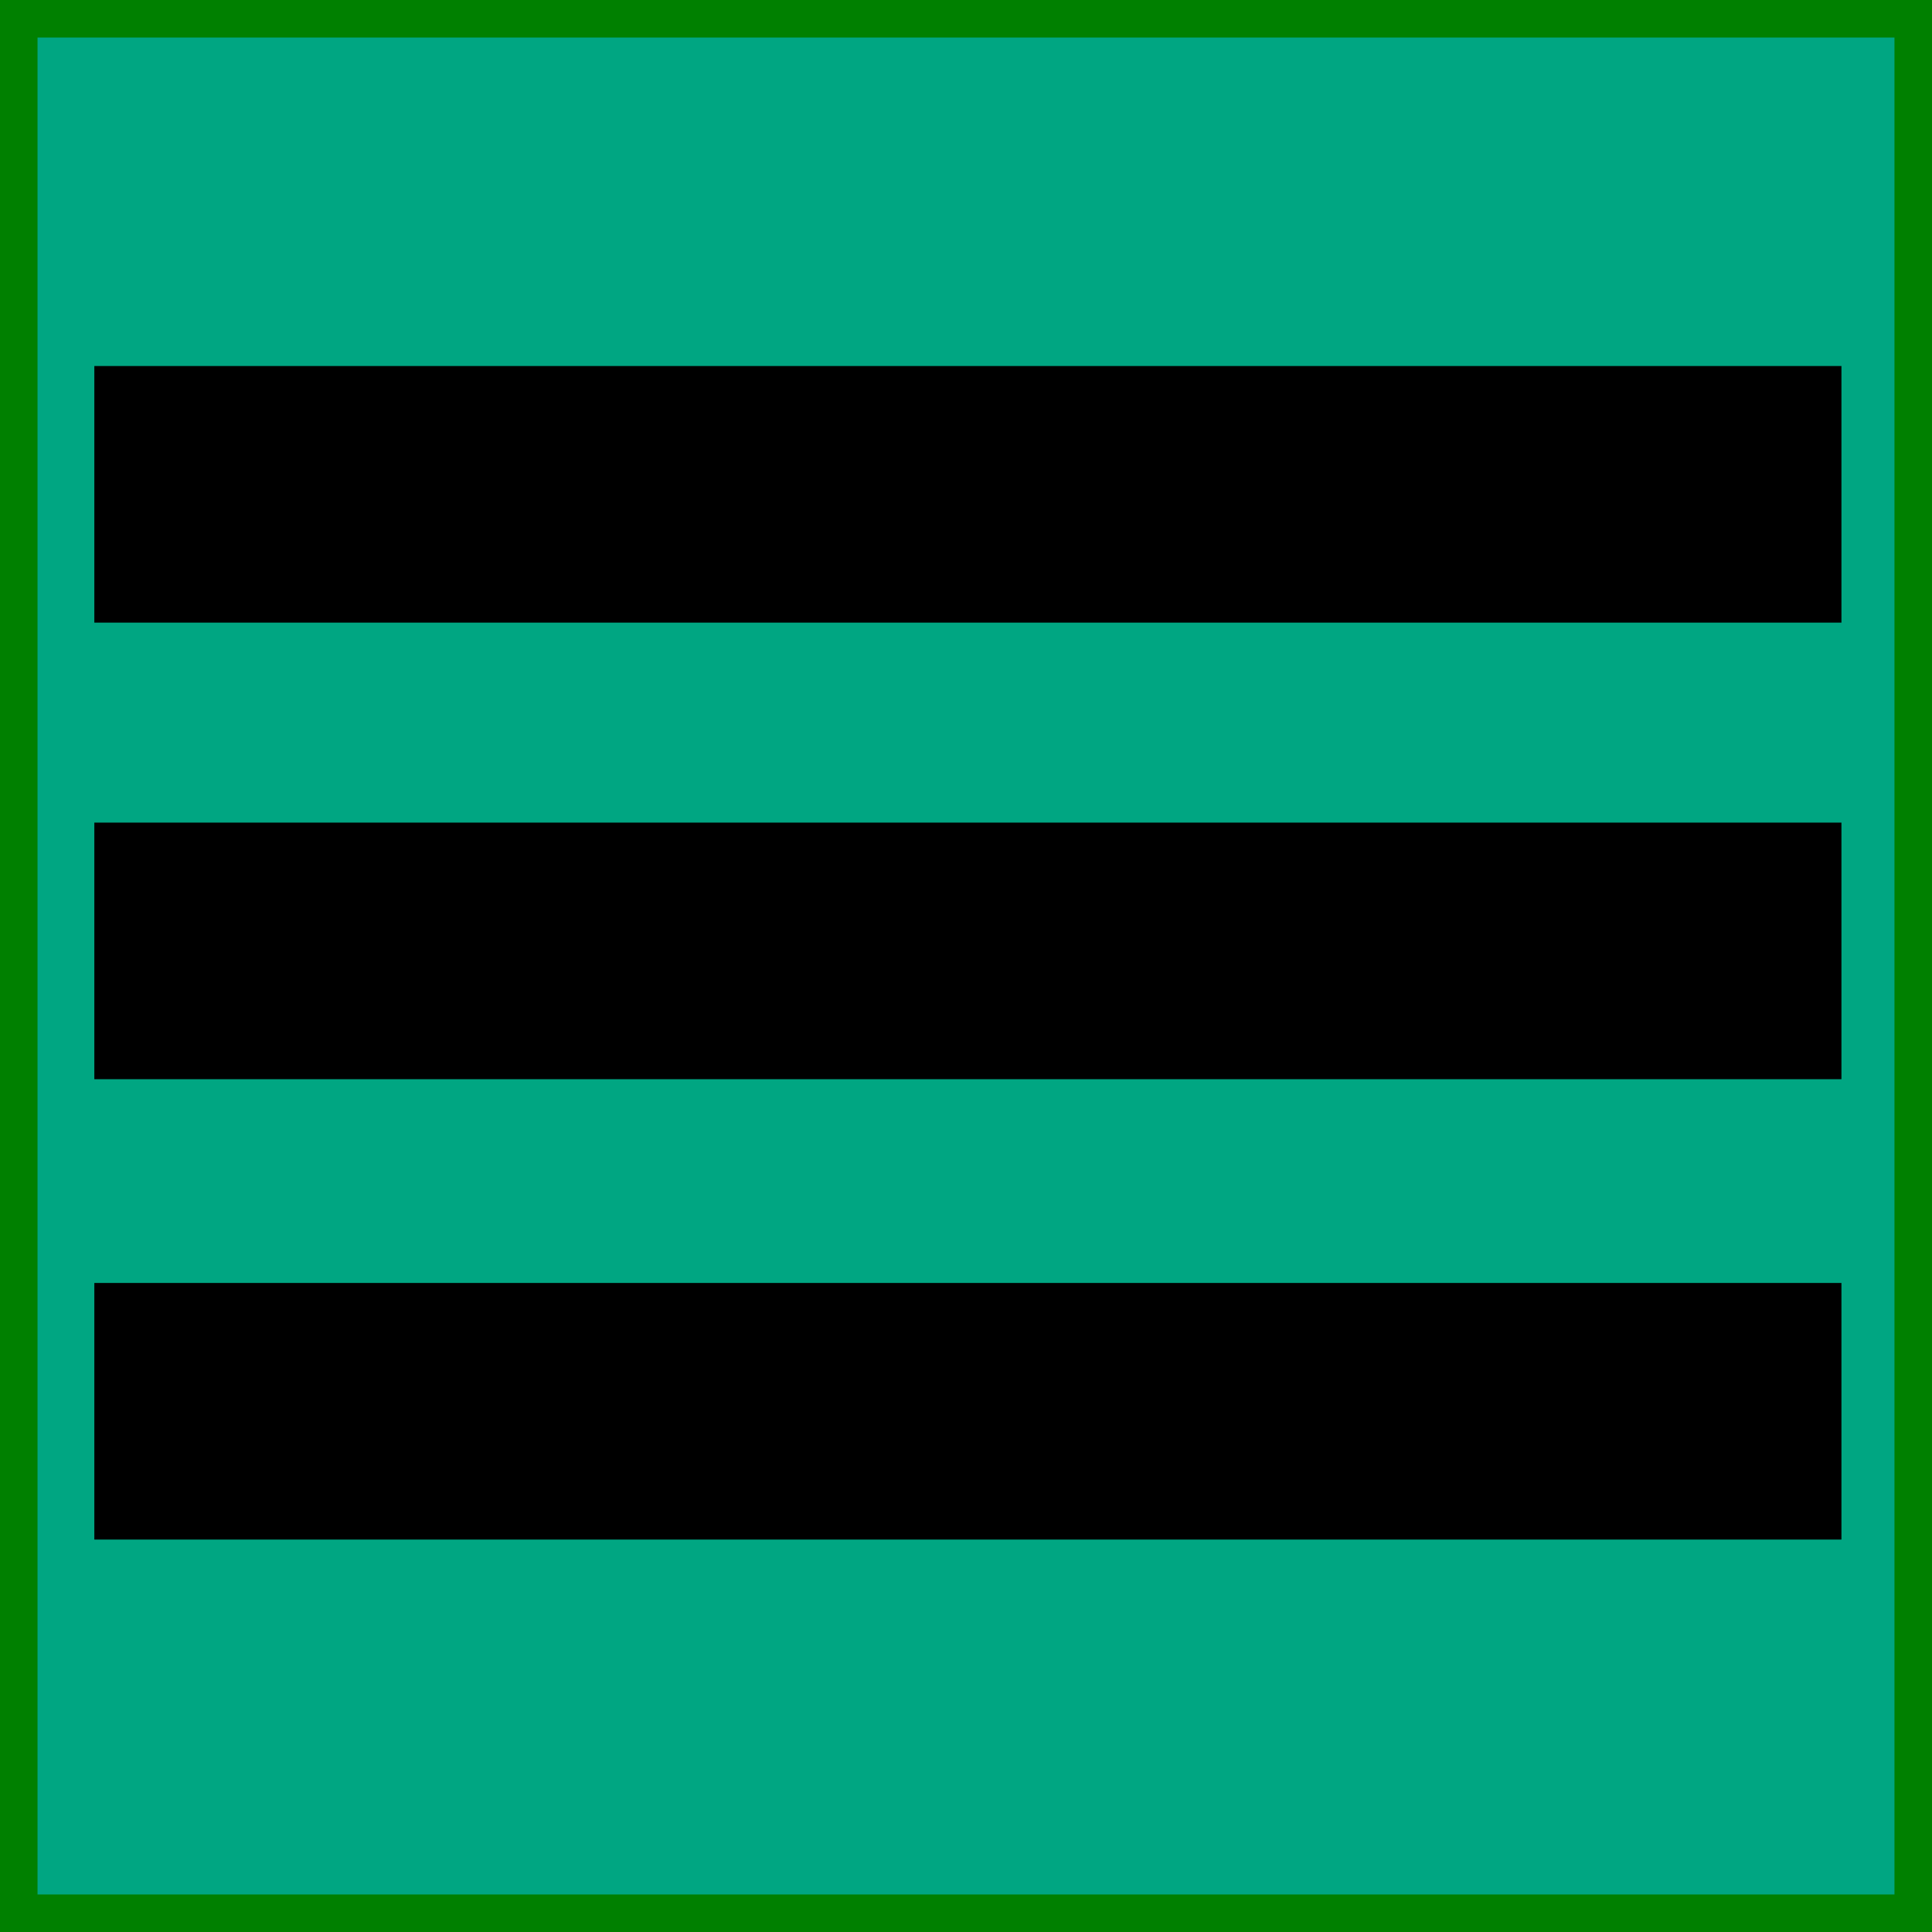 <?xml version="1.0" encoding="UTF-8" standalone="no"?>
<!-- Created with Inkscape (http://www.inkscape.org/) -->

<svg
   xmlns:dc="http://purl.org/dc/elements/1.1/"
   xmlns:cc="http://creativecommons.org/ns#"
   xmlns:rdf="http://www.w3.org/1999/02/22-rdf-syntax-ns#"
   xmlns:svg="http://www.w3.org/2000/svg"
   xmlns="http://www.w3.org/2000/svg"
   xmlns:sodipodi="http://sodipodi.sourceforge.net/DTD/sodipodi-0.dtd"
   xmlns:inkscape="http://www.inkscape.org/namespaces/inkscape"
   width="512"
   height="512"
   viewBox="0 0 512 512"
   id="svg2"
   version="1.1"
   inkscape:version="0.91 r13725"
   sodipodi:docname="MenuButton.svg"
   inkscape:export-filename="D:\Documents\CodeProjects\EndlessMaze\ImageComponents\MenuBtn.png"
   inkscape:export-xdpi="90"
   inkscape:export-ydpi="90">
  <defs
     id="defs4" />
  <sodipodi:namedview
     id="base"
     pagecolor="#ffffff"
     bordercolor="#666666"
     borderopacity="1.0"
     inkscape:pageopacity="0.0"
     inkscape:pageshadow="2"
     inkscape:zoom="0.70710678"
     inkscape:cx="319.06681"
     inkscape:cy="-17.161784"
     inkscape:document-units="px"
     inkscape:current-layer="layer1"
     showgrid="false"
     units="px"
     inkscape:window-width="1920"
     inkscape:window-height="1017"
     inkscape:window-x="1912"
     inkscape:window-y="-8"
     inkscape:window-maximized="1" />
  <g
     inkscape:label="Layer 1"
     inkscape:groupmode="layer"
     id="layer1"
     transform="translate(0,-540.362)">
    <rect
       style="opacity:1;fill:#00a682;fill-opacity:1;fill-rule:nonzero;stroke:#008000;stroke-width:9.945;stroke-linecap:butt;stroke-miterlimit:4;stroke-dasharray:none;stroke-opacity:1"
       id="rect4136"
       width="502.055"
       height="502.055"
       x="4.972"
       y="545.335" />
    <rect
       style="fill:#000000"
       id="rect3335-9"
       width="463"
       height="68"
       x="25"
       y="880.362" />
    <rect
       style="fill:#000000"
       id="rect3335-9-4"
       width="463"
       height="68"
       x="25"
       y="758.362" />
    <rect
       style="fill:#000000"
       id="rect3335-9-9"
       width="463"
       height="68"
       x="25"
       y="637.362" />
  </g>
</svg>
